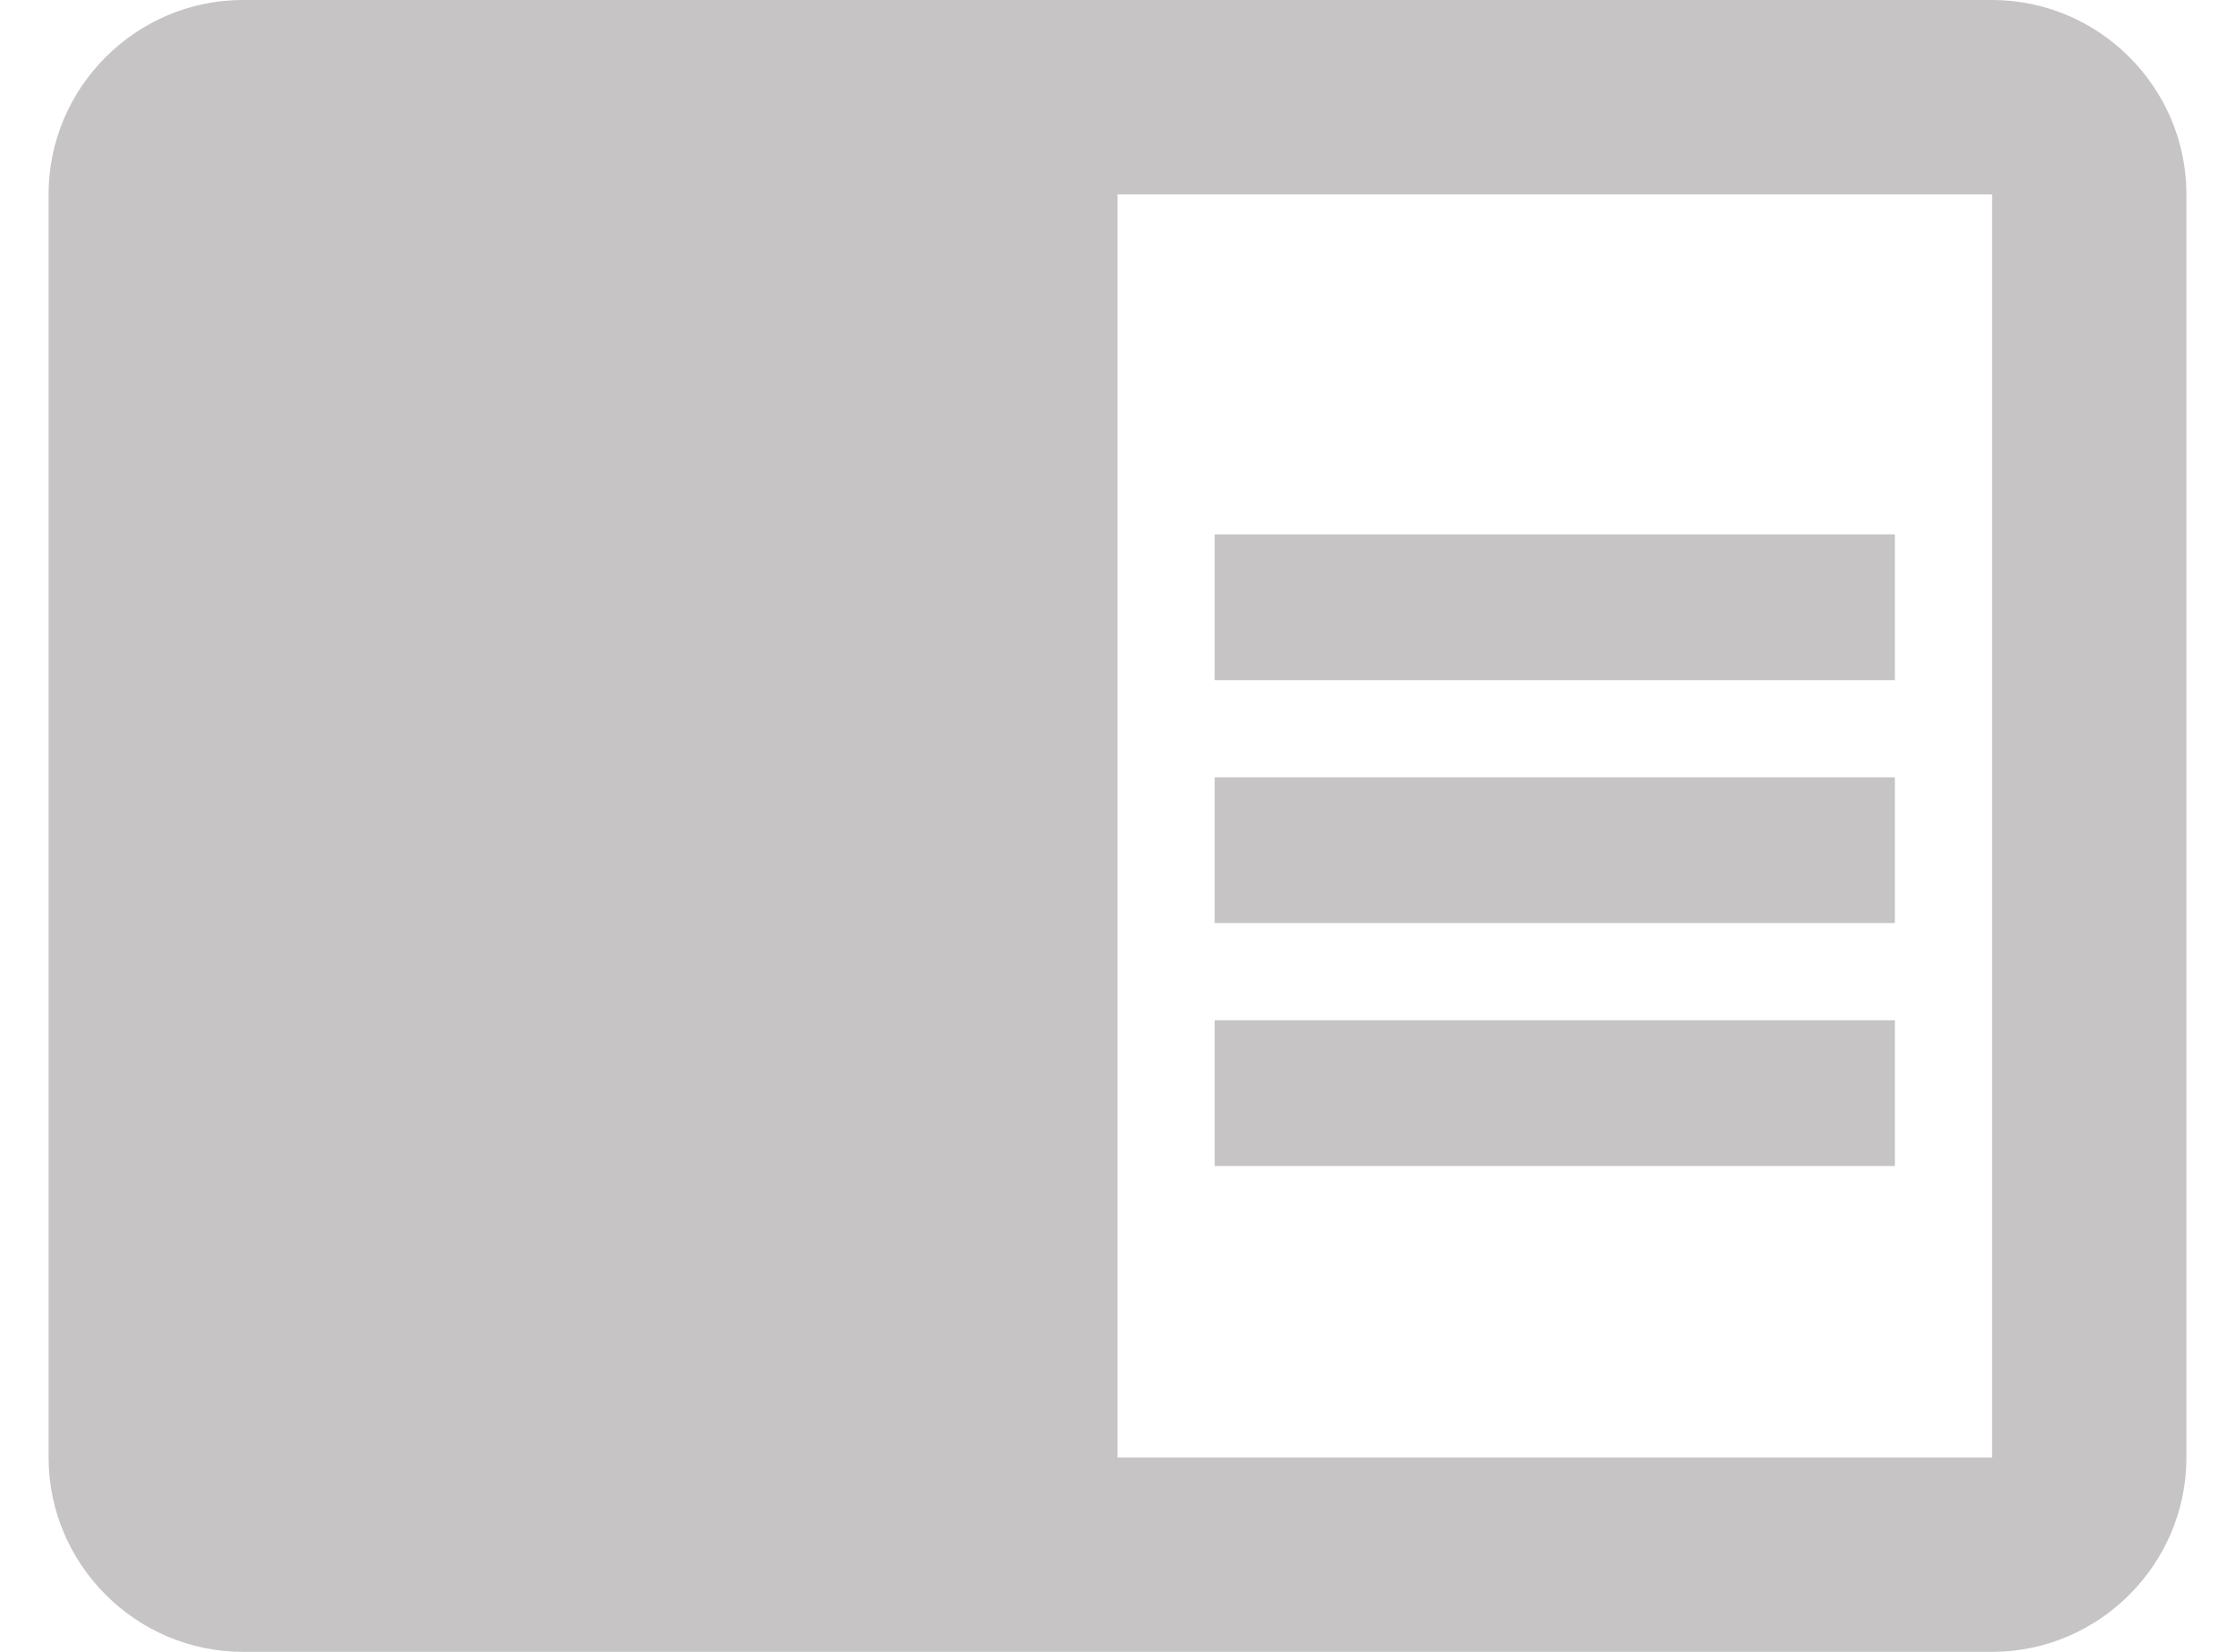 <svg width="23" height="17" viewBox="0 0 23 17" fill="none" xmlns="http://www.w3.org/2000/svg">
<path d="M12.5 8H19.5V9.5H12.5V8ZM12.5 5.5H19.5V7H12.5V5.5ZM12.5 10.5H19.5V12H12.5V10.5ZM20.5 0H2.5C1.4 0 0.5 0.9 0.5 2V15C0.5 16.1 1.4 17 2.5 17H20.5C21.6 17 22.5 16.1 22.5 15V2C22.5 0.9 21.6 0 20.5 0ZM20.5 15H11.5V2H20.5V15Z" fill="#C6C4C4"/>
</svg>
